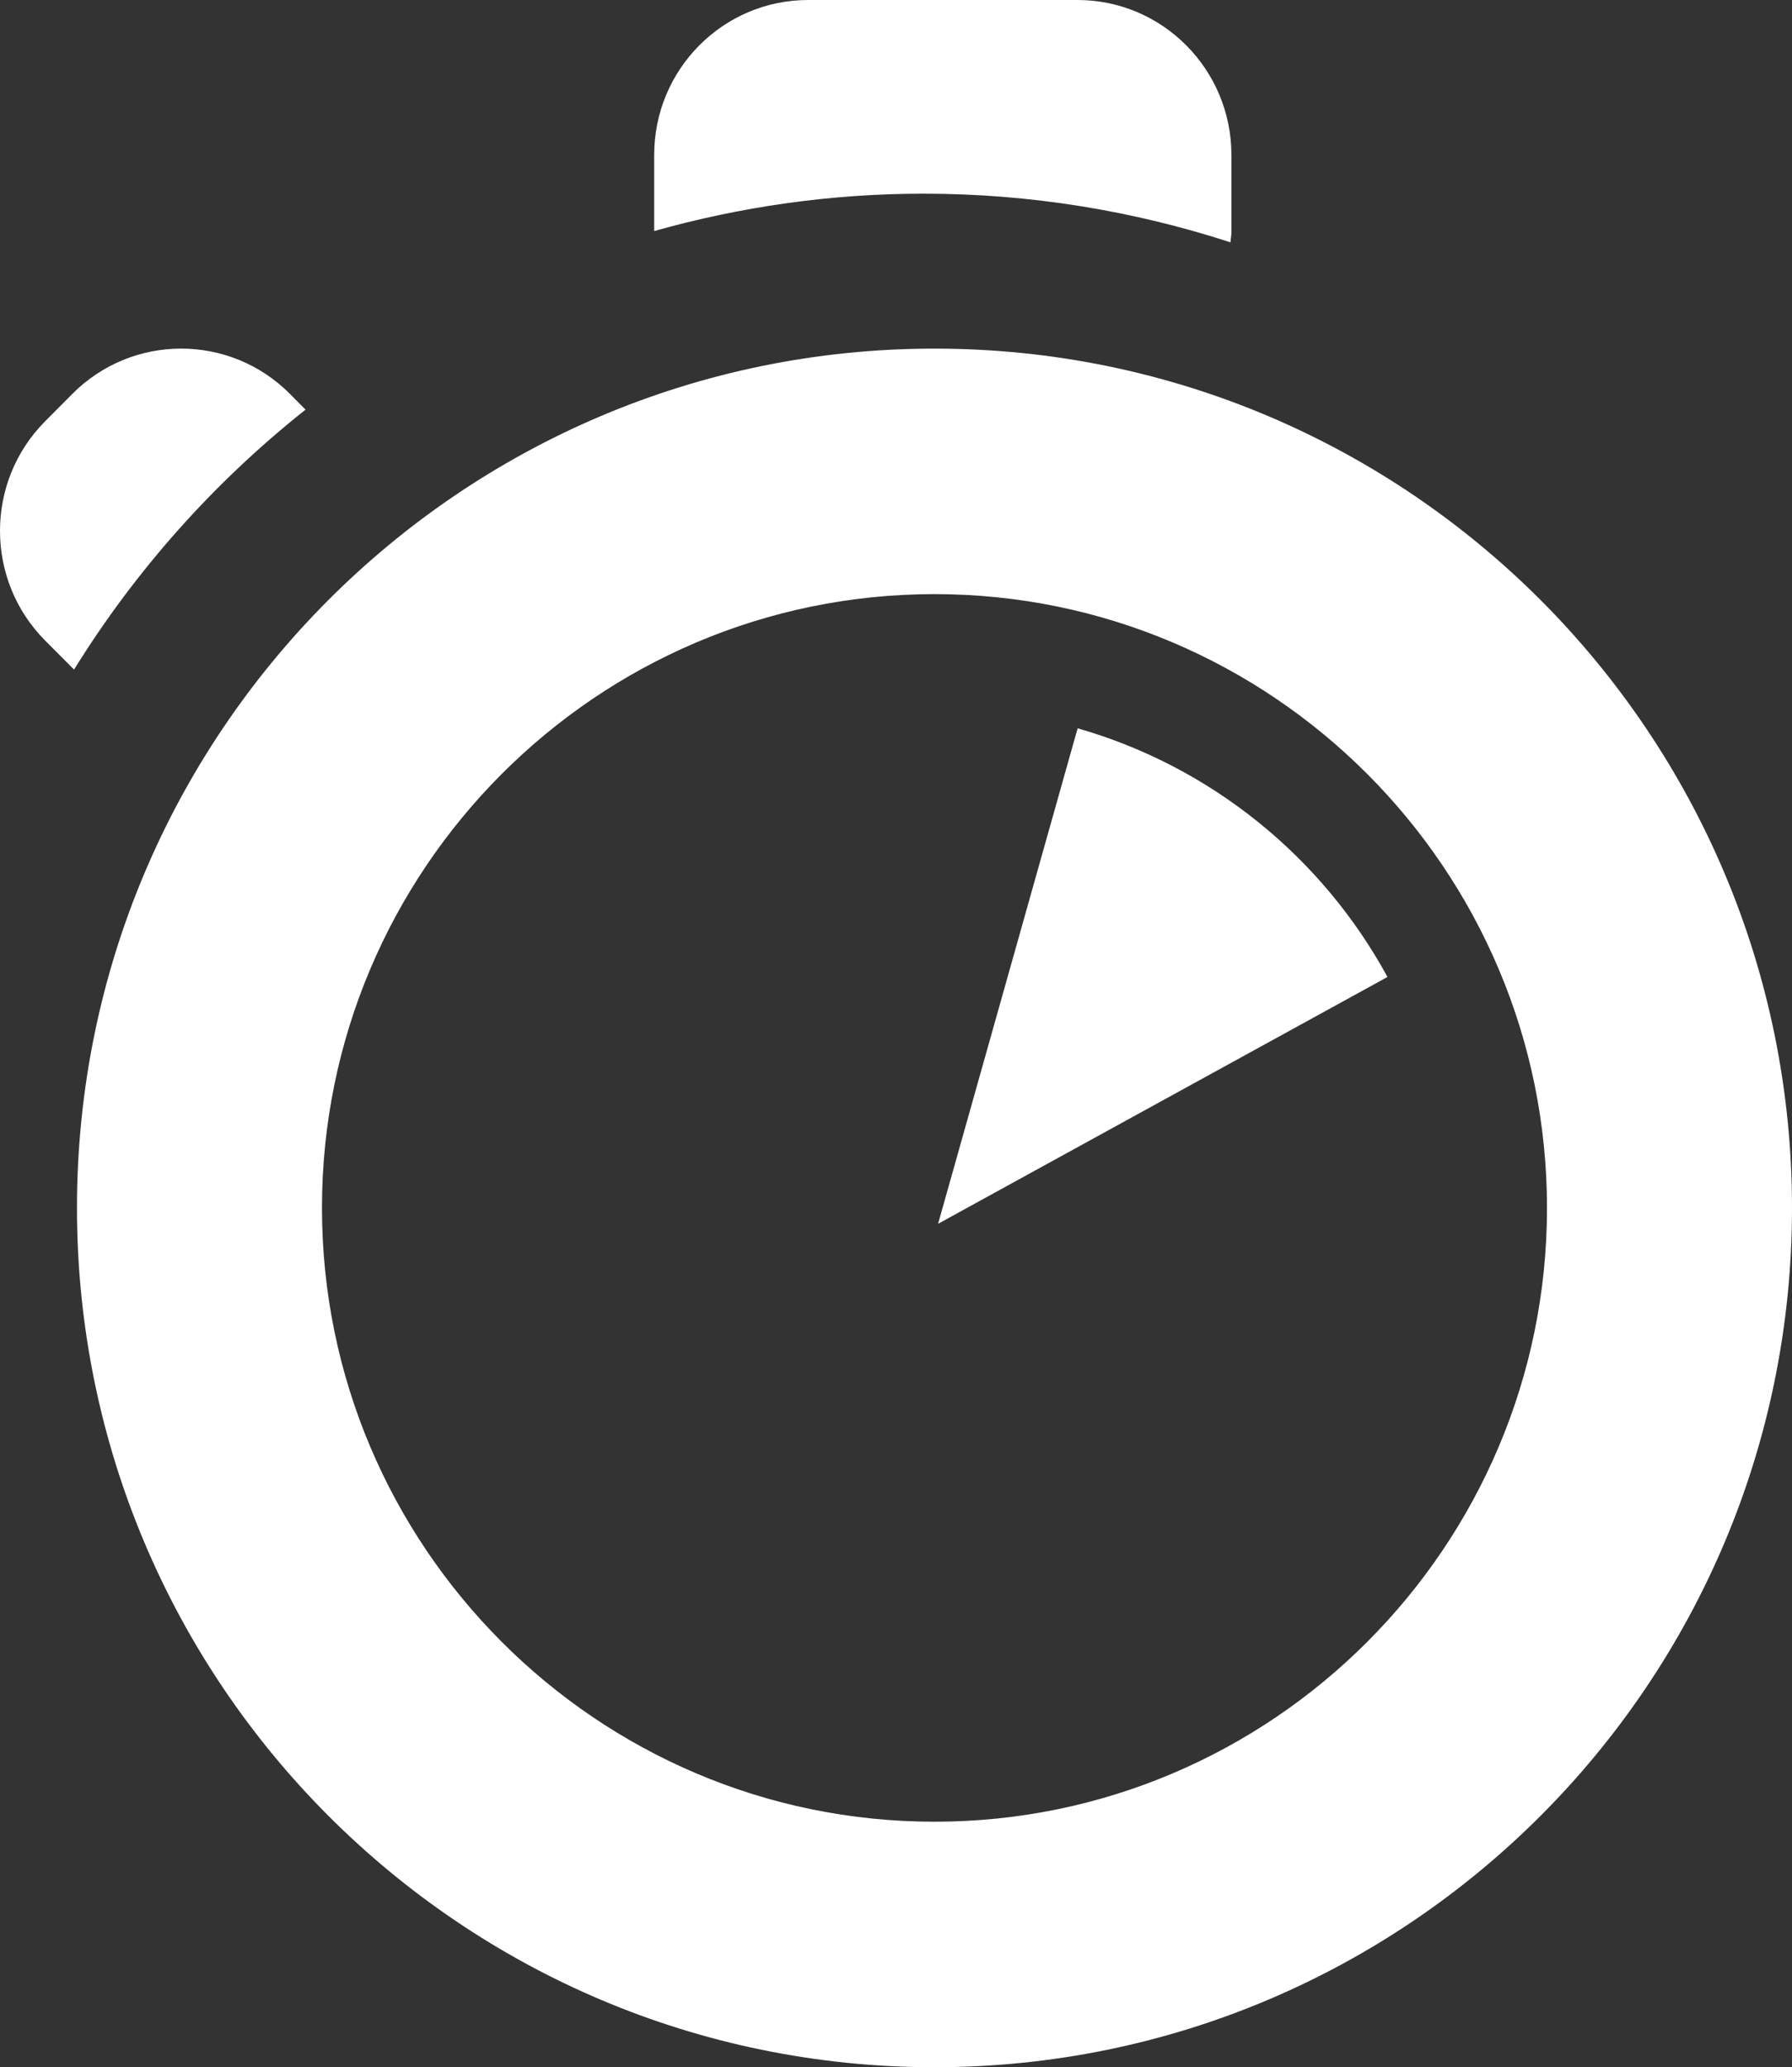 <?xml version="1.0" encoding="UTF-8" standalone="no"?>
<svg width="150px" height="173px" viewBox="0 0 150 173" version="1.1" xmlns="http://www.w3.org/2000/svg" xmlns:xlink="http://www.w3.org/1999/xlink">
    <rect x="0" y="0" width="150" height="173" fill="#333333" stroke="none"/>
    <defs></defs>
    <g id="Page-1" stroke="none" stroke-width="1" fill="none" fill-rule="evenodd">
        <path d="M24.275,32.969 C19.243,27.906 11.081,27.909 6.05,32.969 L3.772,35.261 C-1.259,40.321 -1.256,48.535 3.772,53.599 L6.198,56.036 C11.361,47.699 17.936,40.341 25.576,34.282 L24.275,32.969 Z M102.996,20.279 C103.015,20 103.076,19.734 103.076,19.449 L103.076,12.966 C103.073,5.809 97.307,0.003 90.192,0 L67.641,0 C60.528,0.003 54.759,5.806 54.759,12.966 L54.759,19.336 C61.939,17.313 69.493,16.208 77.307,16.208 C86.265,16.208 94.895,17.647 102.996,20.279 Z M6.443,101.087 C6.443,140.799 38.573,173 78.221,173 C117.869,173 150,140.799 150,101.087 C150,61.374 117.869,29.174 78.221,29.174 C38.573,29.174 6.443,61.374 6.443,101.087 Z M78.221,49.72 C106.491,49.72 129.492,72.765 129.492,101.087 C129.492,129.409 106.491,152.453 78.221,152.453 C49.952,152.453 26.951,129.409 26.951,101.087 C26.951,72.765 49.952,49.72 78.221,49.72 Z M90.203,60.95 L78.523,102.415 L116.139,81.76 C110.676,71.724 101.354,64.136 90.203,60.95 Z" id="algolia-mark" fill="#FFFFFF"></path>
    </g>
</svg>